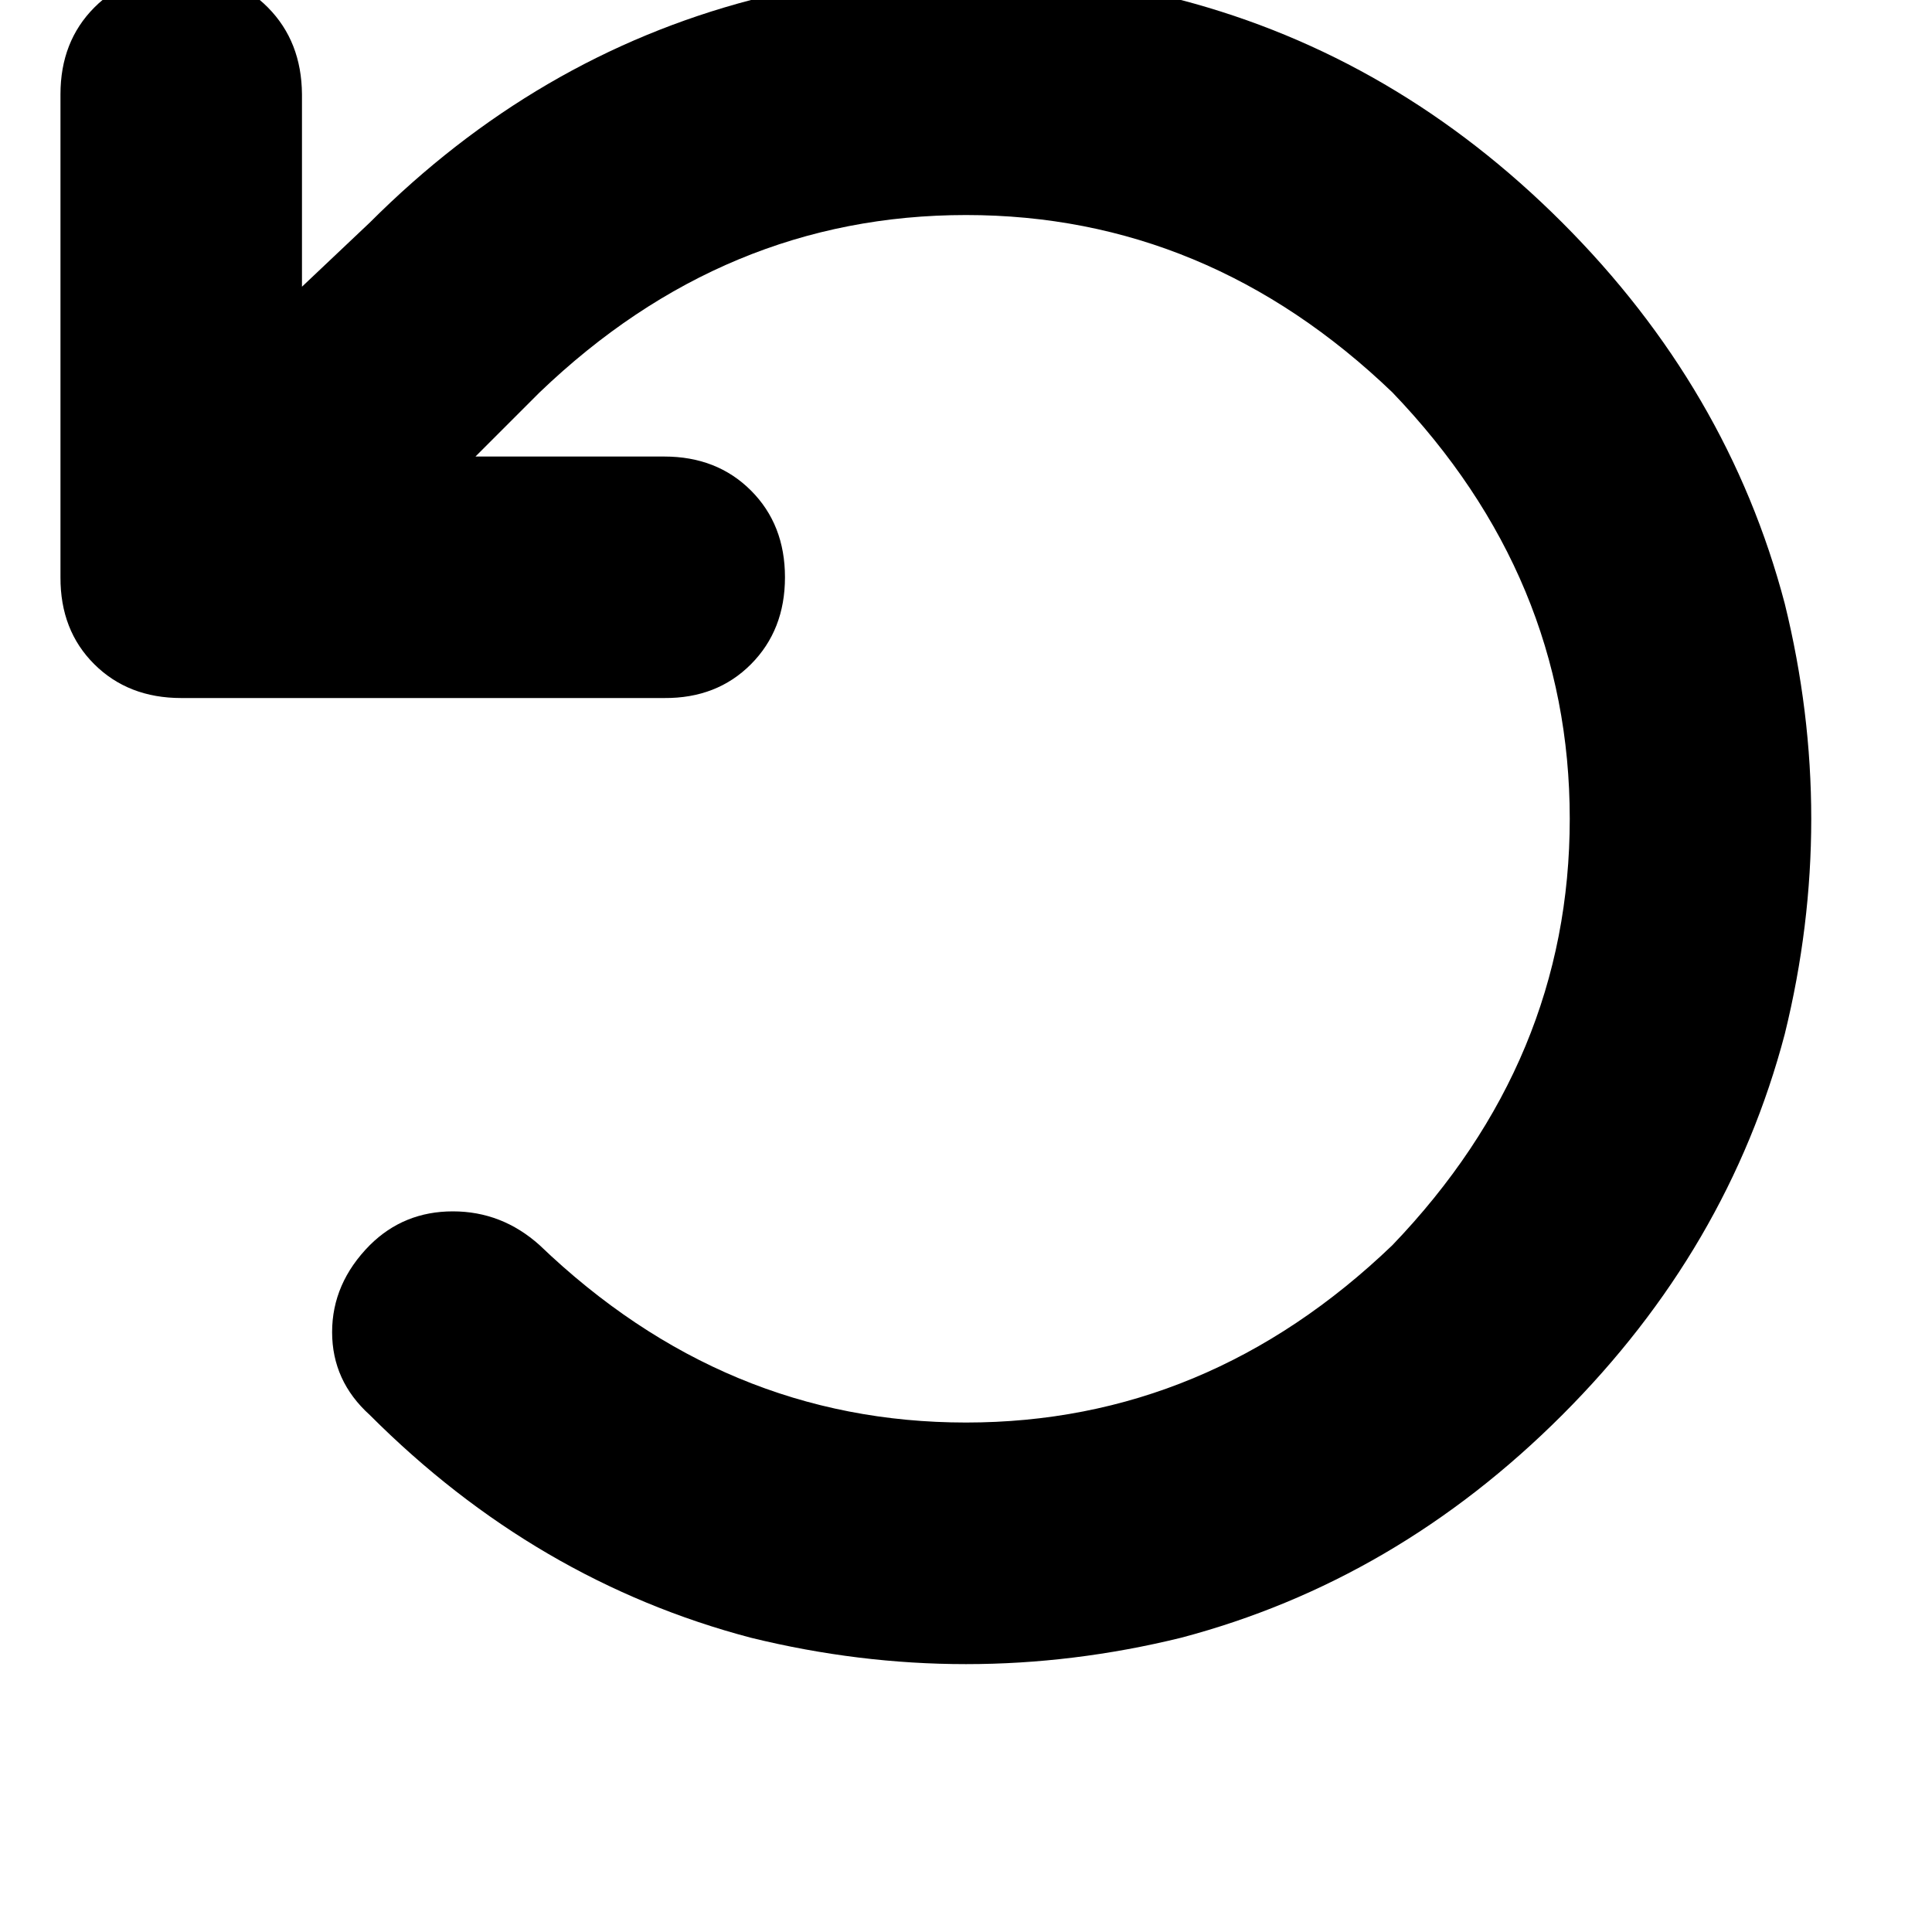 <svg height="1000" width="1000" xmlns="http://www.w3.org/2000/svg"><path d="M246.1 236.3h97.7 -97.7 97.7q27.3 0 44.9 17.6t17.6 44.9 -17.6 45 -44.9 17.5h-250q-27.4 0 -45 -17.5t-17.5 -45v-250q0 -27.3 17.5 -44.9t45 -17.6 44.9 17.6 17.6 44.9v99.6l35.1 -33.2Q277.3 29.3 388.7 0 500 -27.3 611.3 0q111.4 29.3 197.3 115.2t115.2 197.3q27.4 111.3 0 222.7Q894.5 646.5 808.6 732.4T611.3 847.7Q500 875 388.7 847.7 277.3 818.4 191.4 732.4q-19.5 -17.6 -19.5 -42.9t19.5 -45Q209 627 234.4 627t44.9 17.5Q375 736.3 500 736.3t220.7 -91.8q91.8 -95.7 91.8 -220.7T720.7 203.1Q625 111.3 500 111.3t-220.7 91.8l-33.2 33.2z"/></svg>